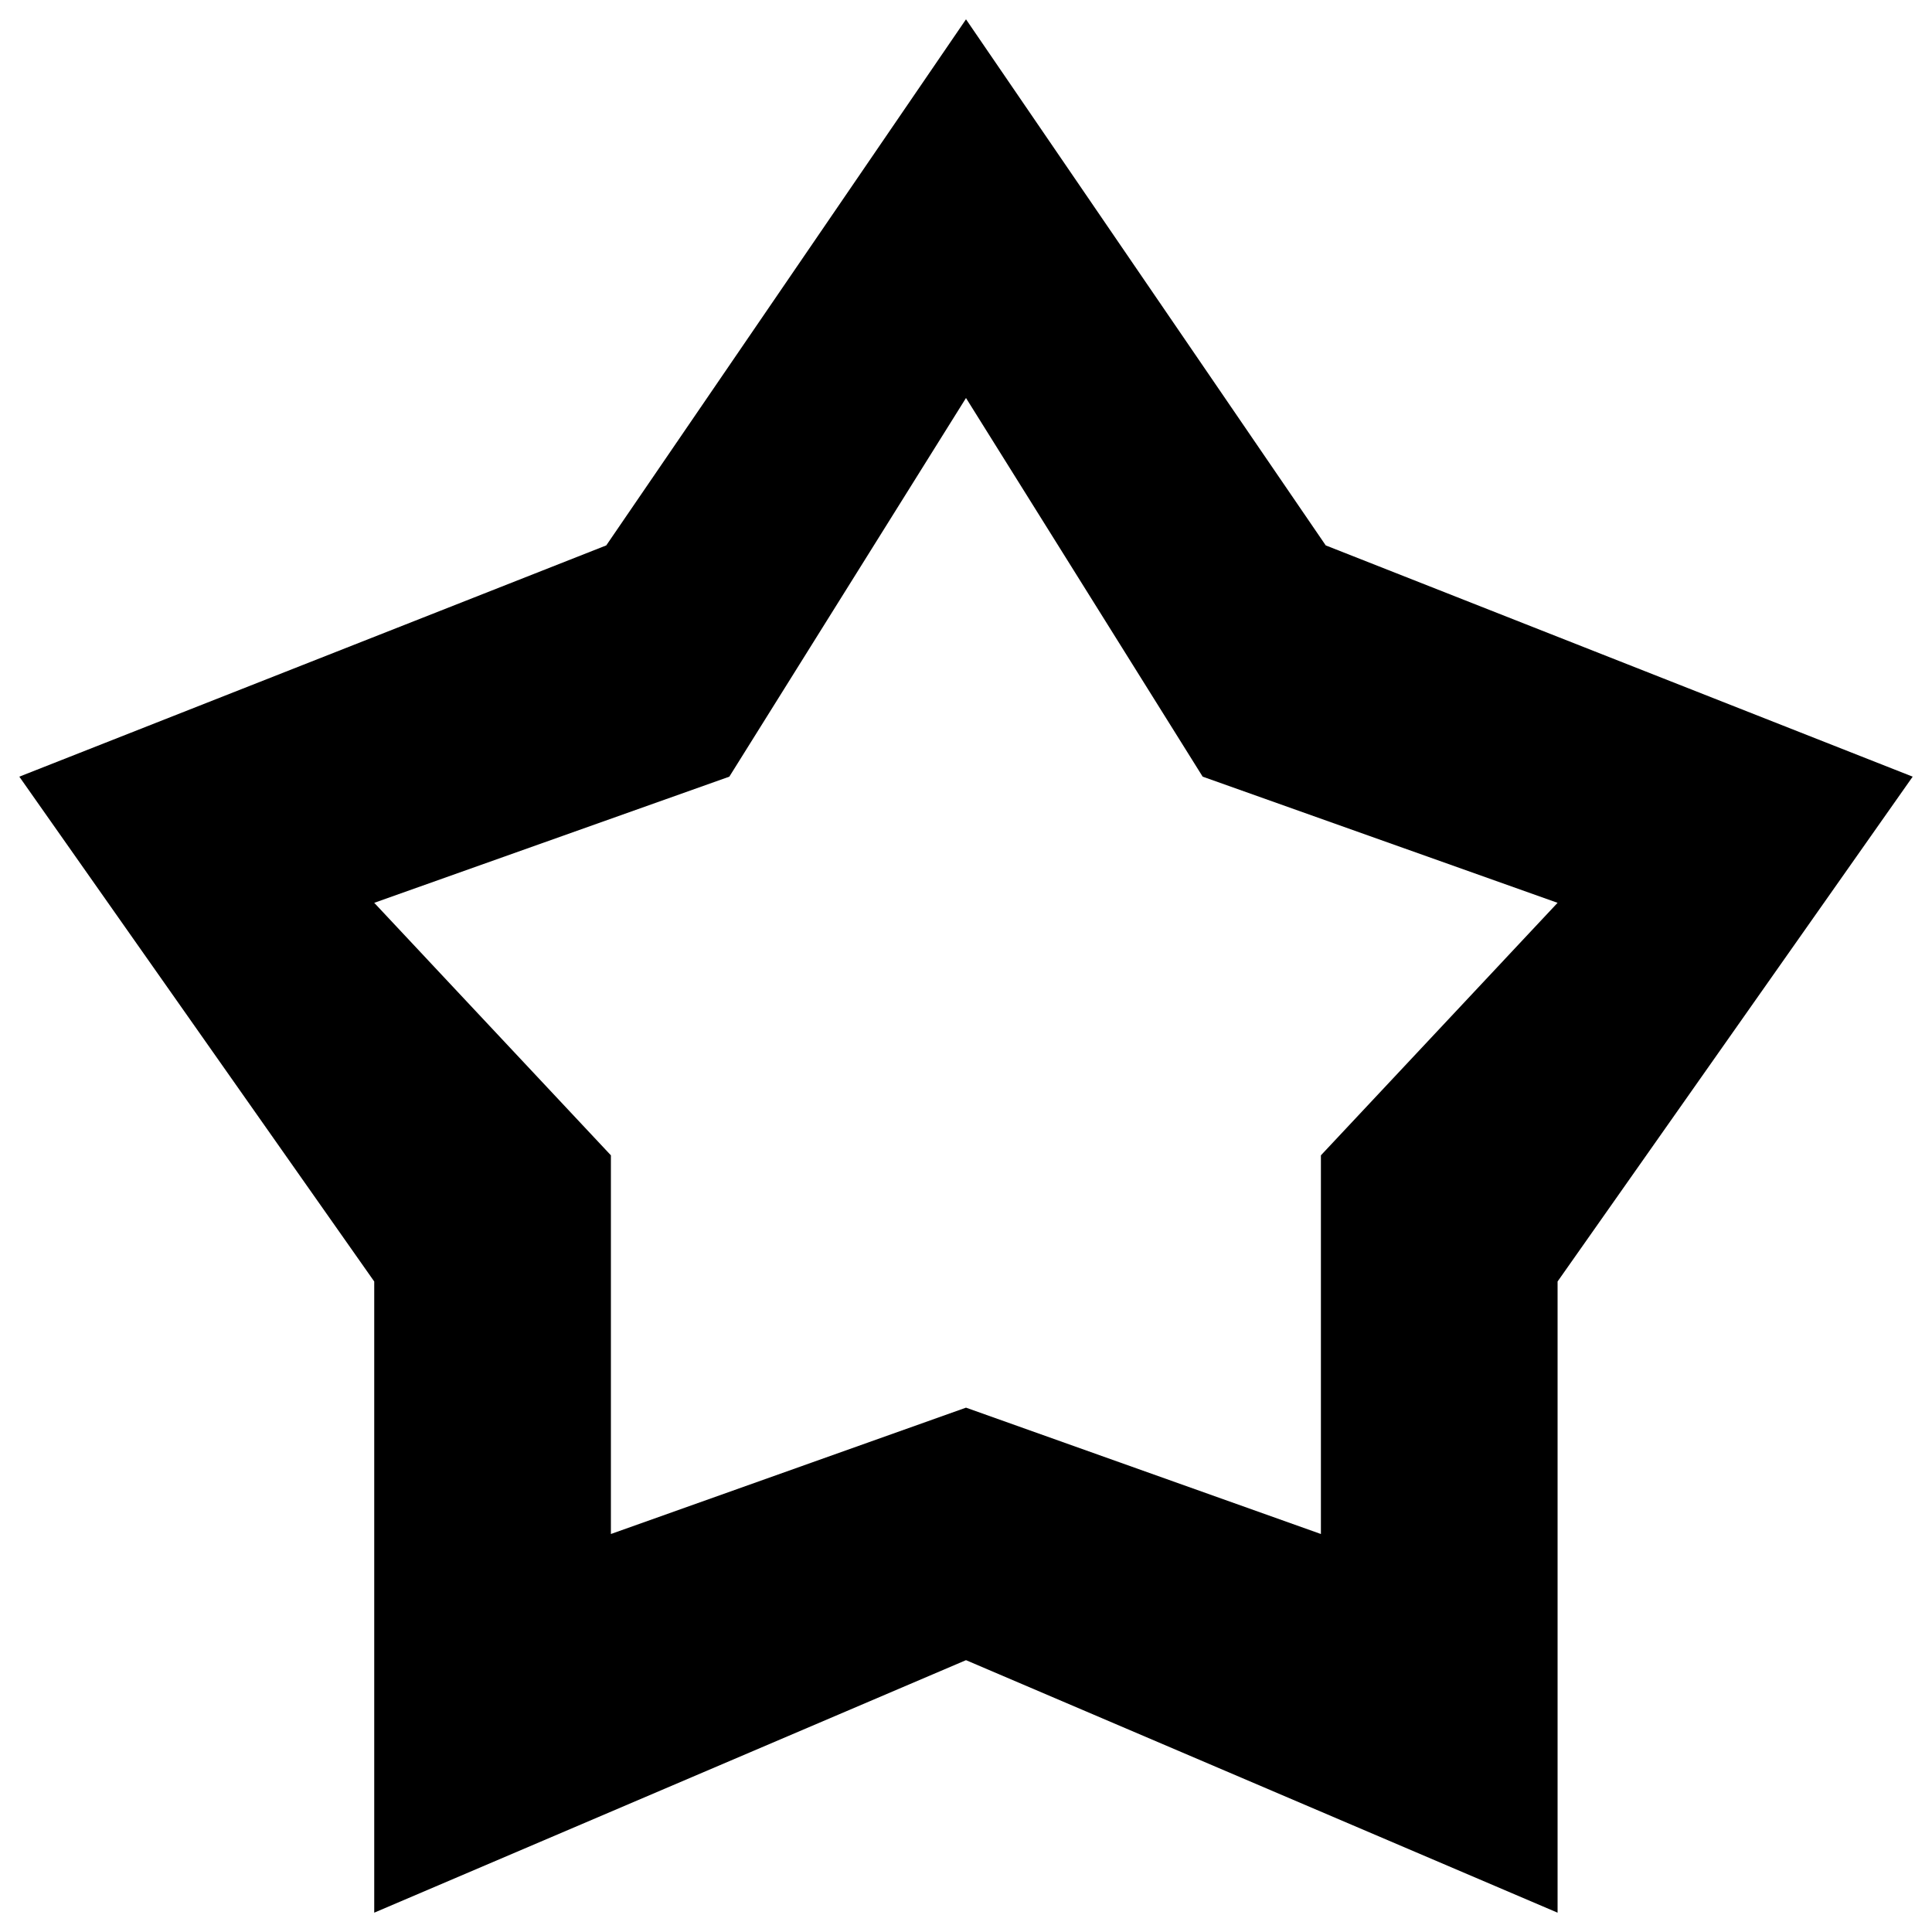 <?xml version="1.0" encoding="utf-8"?>
<!-- Svg Vector Icons : http://www.onlinewebfonts.com/icon -->
<!DOCTYPE svg PUBLIC "-//W3C//DTD SVG 1.1//EN" "http://www.w3.org/Graphics/SVG/1.1/DTD/svg11.dtd">
<svg version="1.1" xmlns="http://www.w3.org/2000/svg" xmlns:xlink="http://www.w3.org/1999/xlink" x="0px" y="0px" viewBox="0 0 1000 1000" enable-background="new 0 0 1000 1000" xml:space="preserve">
<g><path d="M686.2,282.3L500,10L313.8,282.3L10,402l183.7,261.3V990L500,859.3L806.2,990V663.3L990,402L686.2,282.3z M683.7,598v196L500,728.6L316.2,794V598L193.7,467.3L377.5,402L500,206l122.5,196l183.7,65.3L683.7,598z"/></g>
</svg>